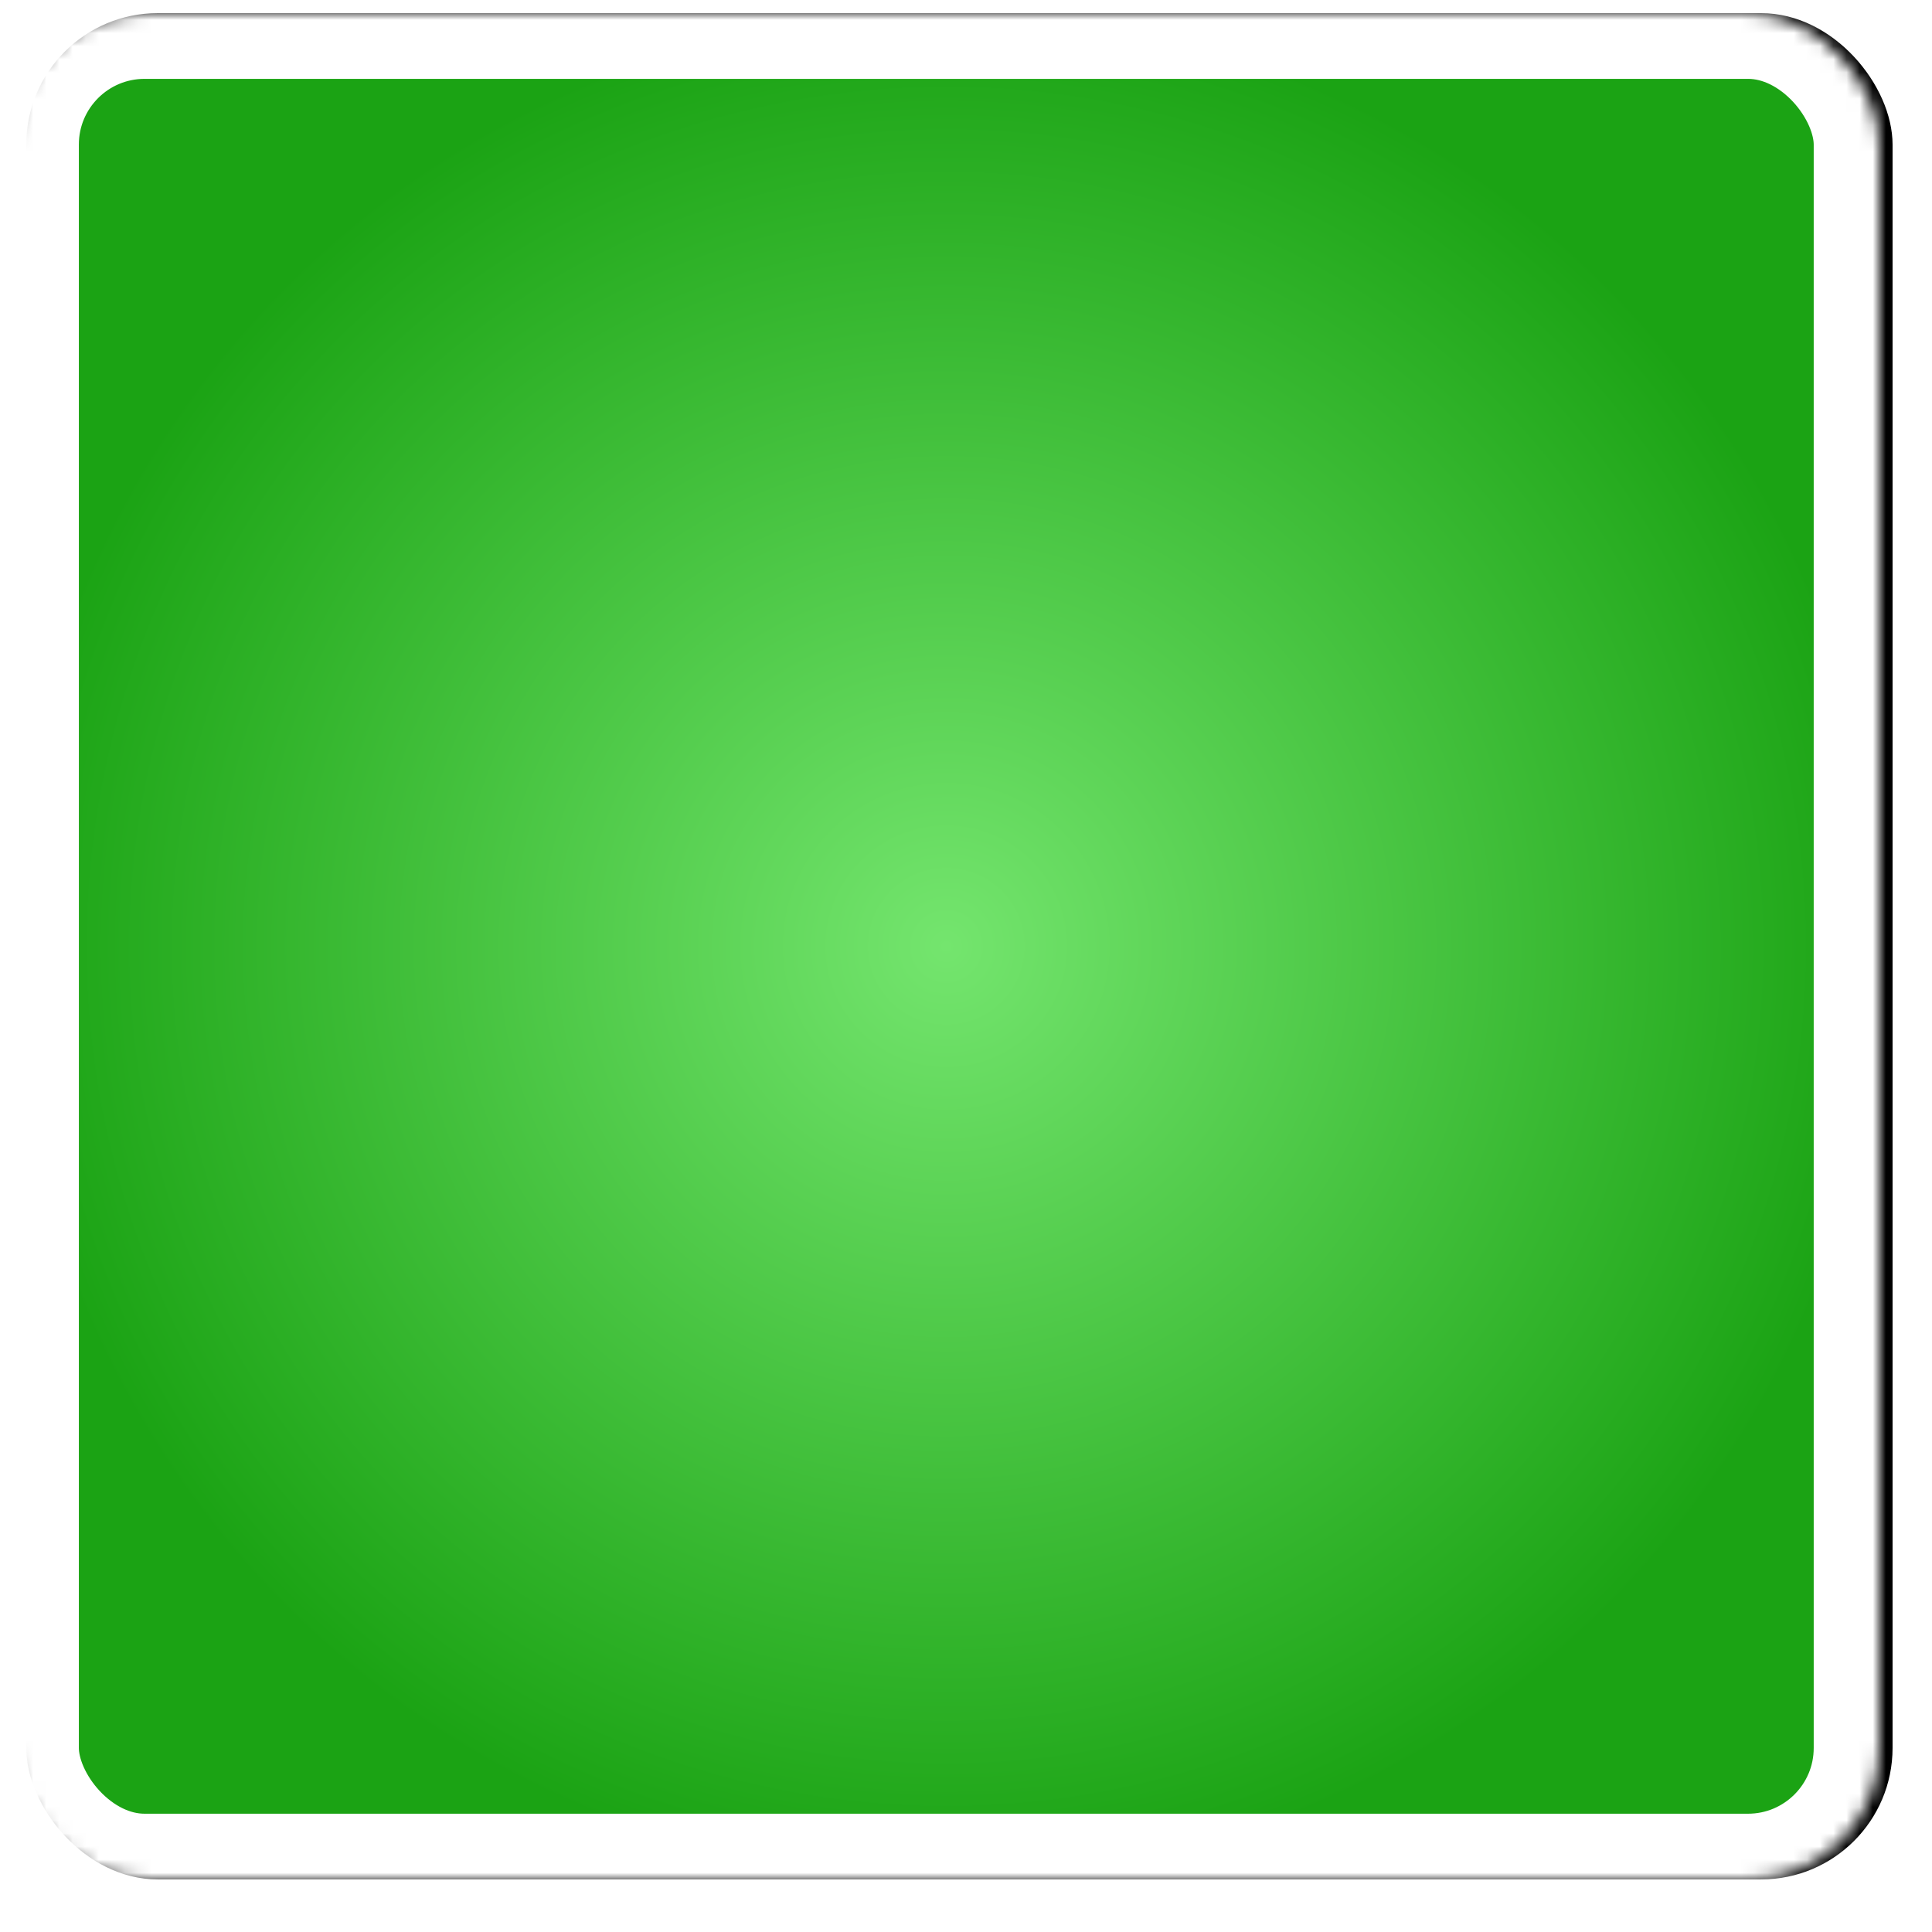 <svg width="147" height="147" viewBox="0 0 147 147" version="1.1" xmlns="http://www.w3.org/2000/svg" xmlns:xlink="http://www.w3.org/1999/xlink"><title>card_green@2x</title><desc>Created with Sketch.</desc><defs><radialGradient cx="50%" cy="50%" fx="50%" fy="50%" r="50%" id="radialGradient-1"><stop stop-color="#74E56E" offset="0%"/><stop stop-color="#1BA314" offset="100%"/></radialGradient><rect id="path-2" x="0" y="0" width="142" height="142" rx="10"/><filter x="-50%" y="-50%" width="200%" height="200%" filterUnits="objectBoundingBox" id="filter-3"><feOffset dx="1" dy="0" in="SourceAlpha" result="shadowOffsetOuter1"/><feGaussianBlur stdDeviation="1" in="shadowOffsetOuter1" result="shadowBlurOuter1"/><feComposite in="shadowBlurOuter1" in2="SourceAlpha" operator="out" result="shadowBlurOuter1"/><feColorMatrix values="0 0 0 0 0 0 0 0 0 0 0 0 0 0 0 0 0 0 0.698 0" type="matrix" in="shadowBlurOuter1"/></filter><mask id="mask-4" maskContentUnits="userSpaceOnUse" maskUnits="objectBoundingBox" x="0" y="0" width="142" height="142" fill="#fff"><use xlink:href="#path-2"/></mask></defs><g id="Export-mobile" stroke="none" stroke-width="1" fill="none" fill-rule="evenodd"><g id="Cards"><g id="card_green" transform="translate(1, 1)"><g id="card"><g id="bg_green"><g id="bg"><use fill="#000" fill-opacity="1" filter="url(#filter-3)" xlink:href="#path-2"/><use stroke="#FFF" mask="url(#mask-4)" stroke-width="10" fill="url(#radialGradient-1)" fill-rule="evenodd" xlink:href="#path-2"/></g></g></g></g></g></g></svg>